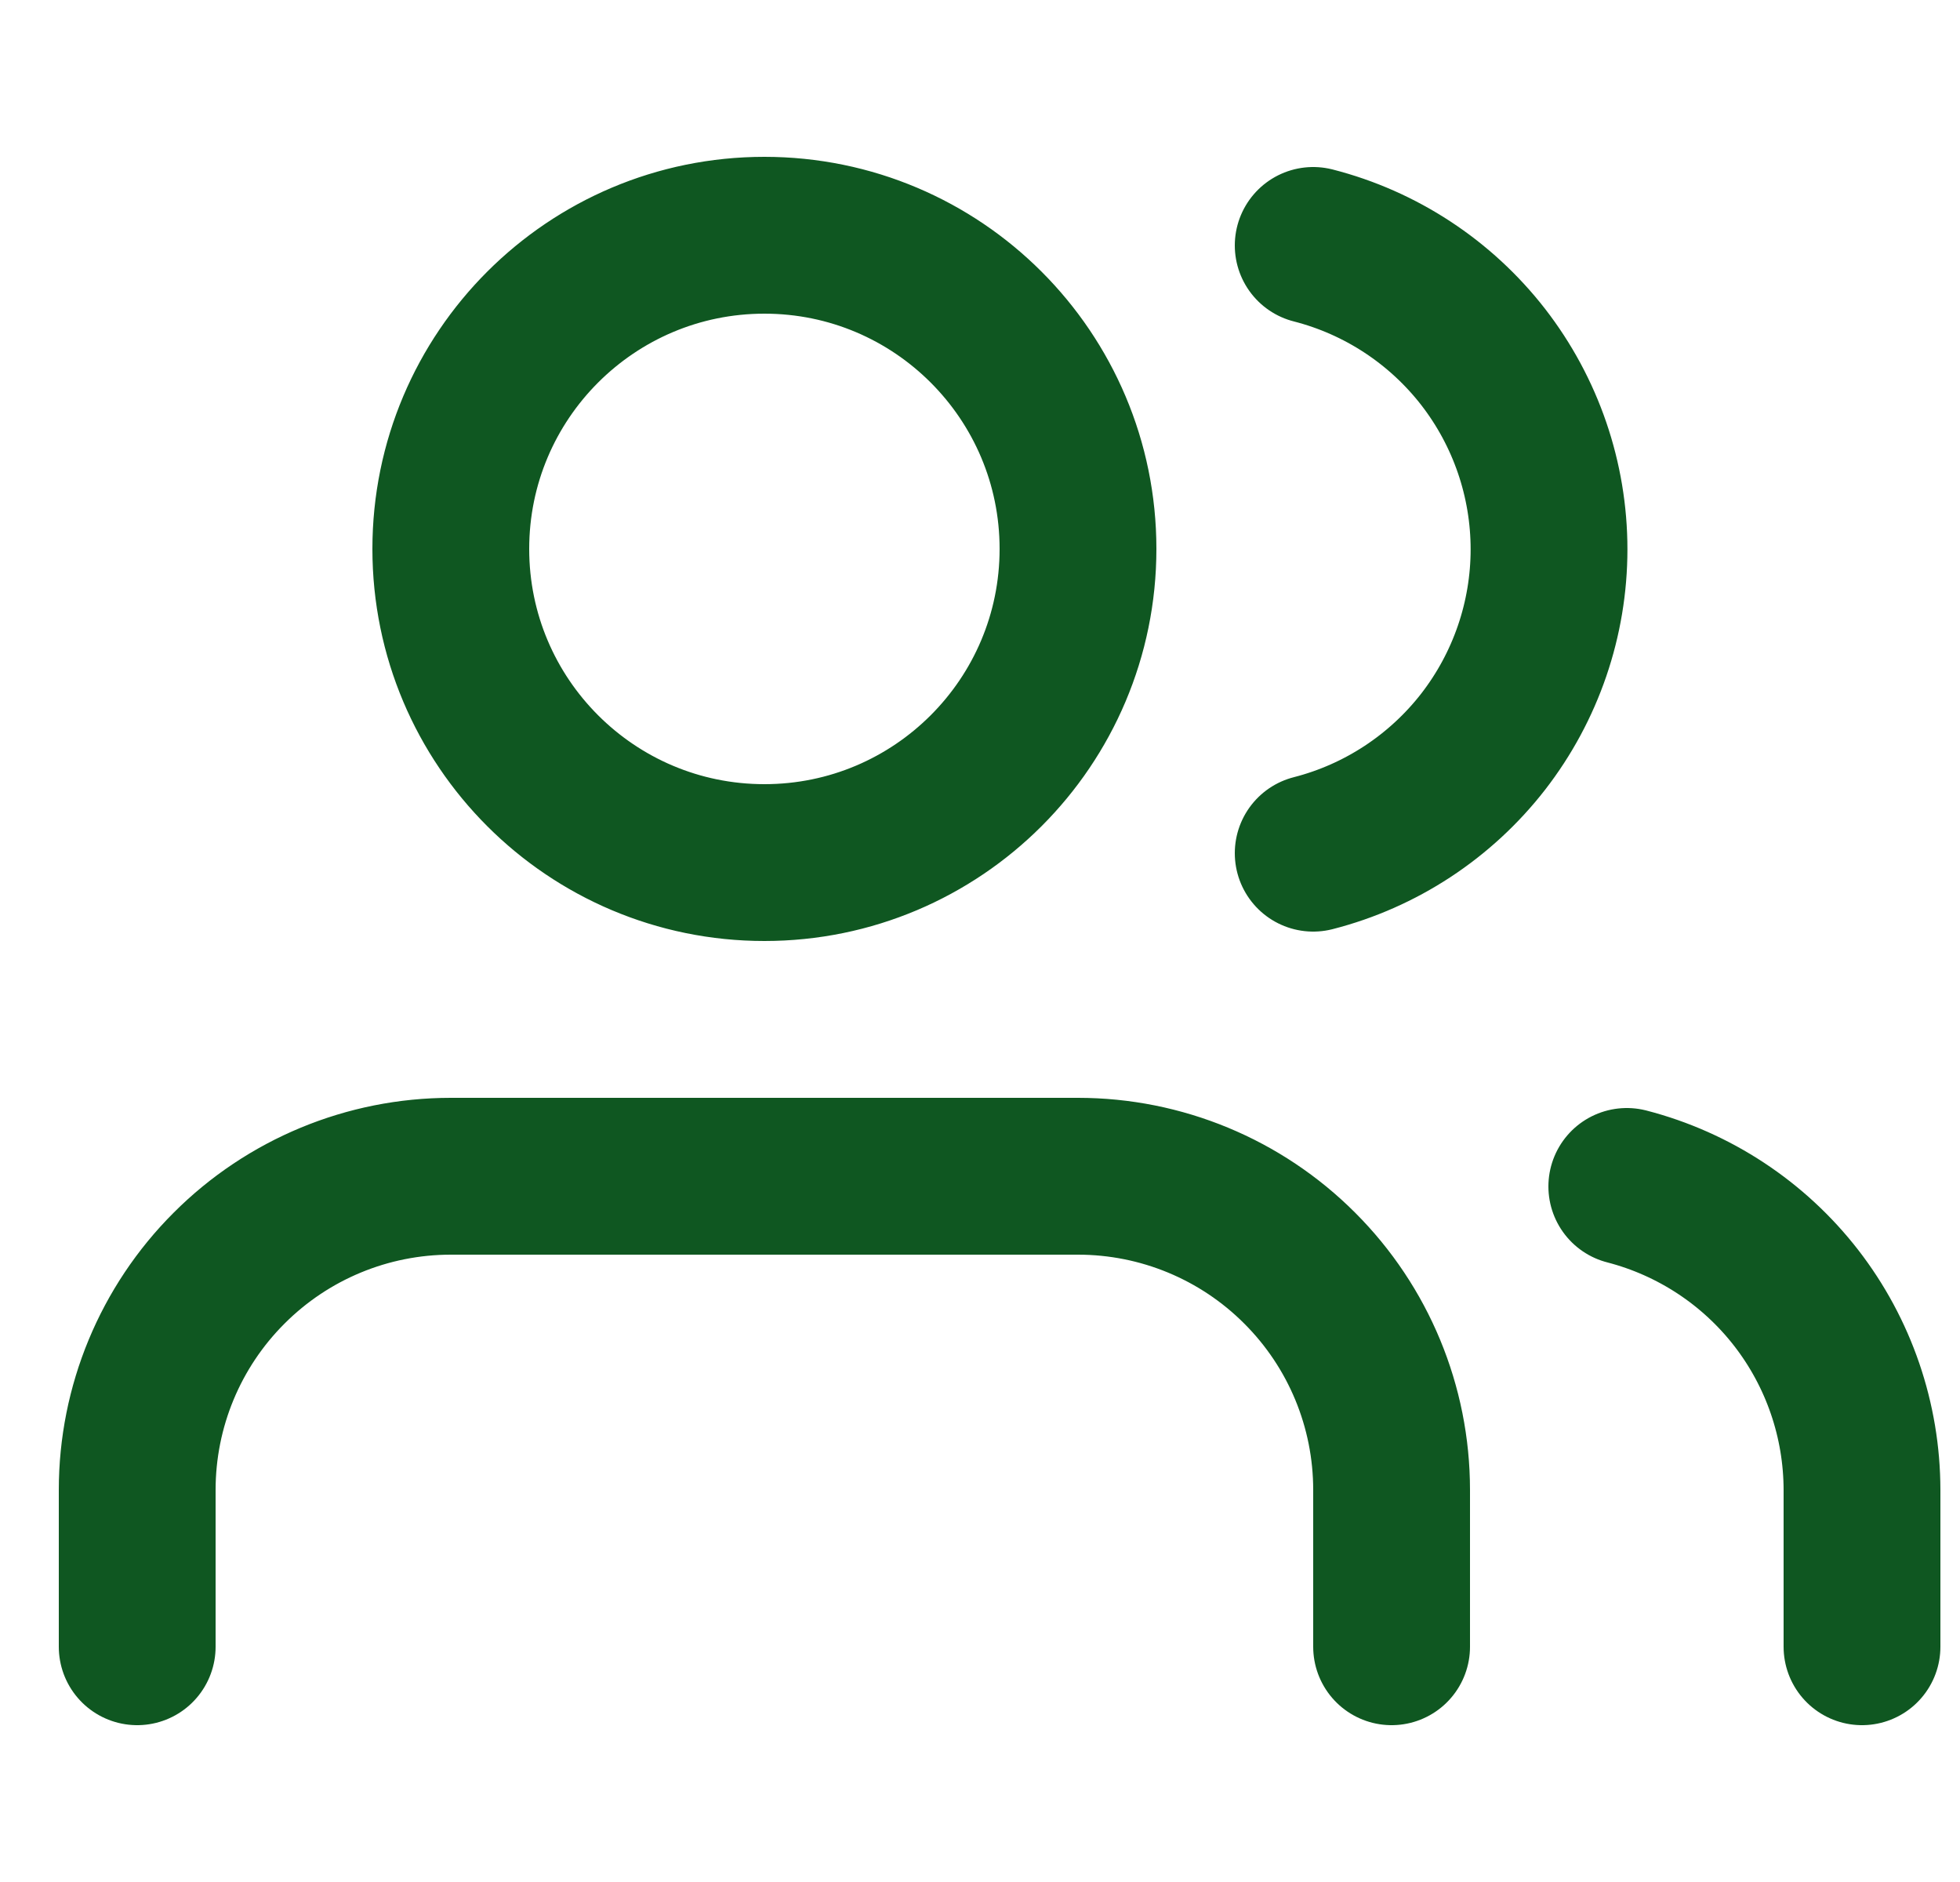 <svg width="25" height="24" viewBox="0 0 25 24" fill="none" xmlns="http://www.w3.org/2000/svg">
<g clip-path="url(#clip0_9235_898)">
<path d="M17.75 21V19C17.75 17.939 17.329 16.922 16.578 16.172C15.828 15.421 14.811 15 13.75 15H5.75C4.689 15 3.672 15.421 2.922 16.172C2.171 16.922 1.75 17.939 1.75 19V21M23.75 21V19C23.749 18.114 23.454 17.253 22.911 16.552C22.368 15.852 21.608 15.352 20.75 15.13M16.75 3.13C17.61 3.35 18.373 3.851 18.918 4.552C19.462 5.254 19.758 6.117 19.758 7.005C19.758 7.893 19.462 8.756 18.918 9.458C18.373 10.159 17.61 10.66 16.75 10.88M13.75 7C13.75 9.209 11.959 11 9.75 11C7.541 11 5.75 9.209 5.75 7C5.75 4.791 7.541 3 9.75 3C11.959 3 13.75 4.791 13.75 7Z" stroke="#0F5721" stroke-width="2" stroke-linecap="round" stroke-linejoin="round"/>
</g>
<defs>
<clipPath id="clip0_9235_898">
<rect width="24" height="24" fill="white" transform="translate(0.75)"/>
</clipPath>
</defs>
</svg>
